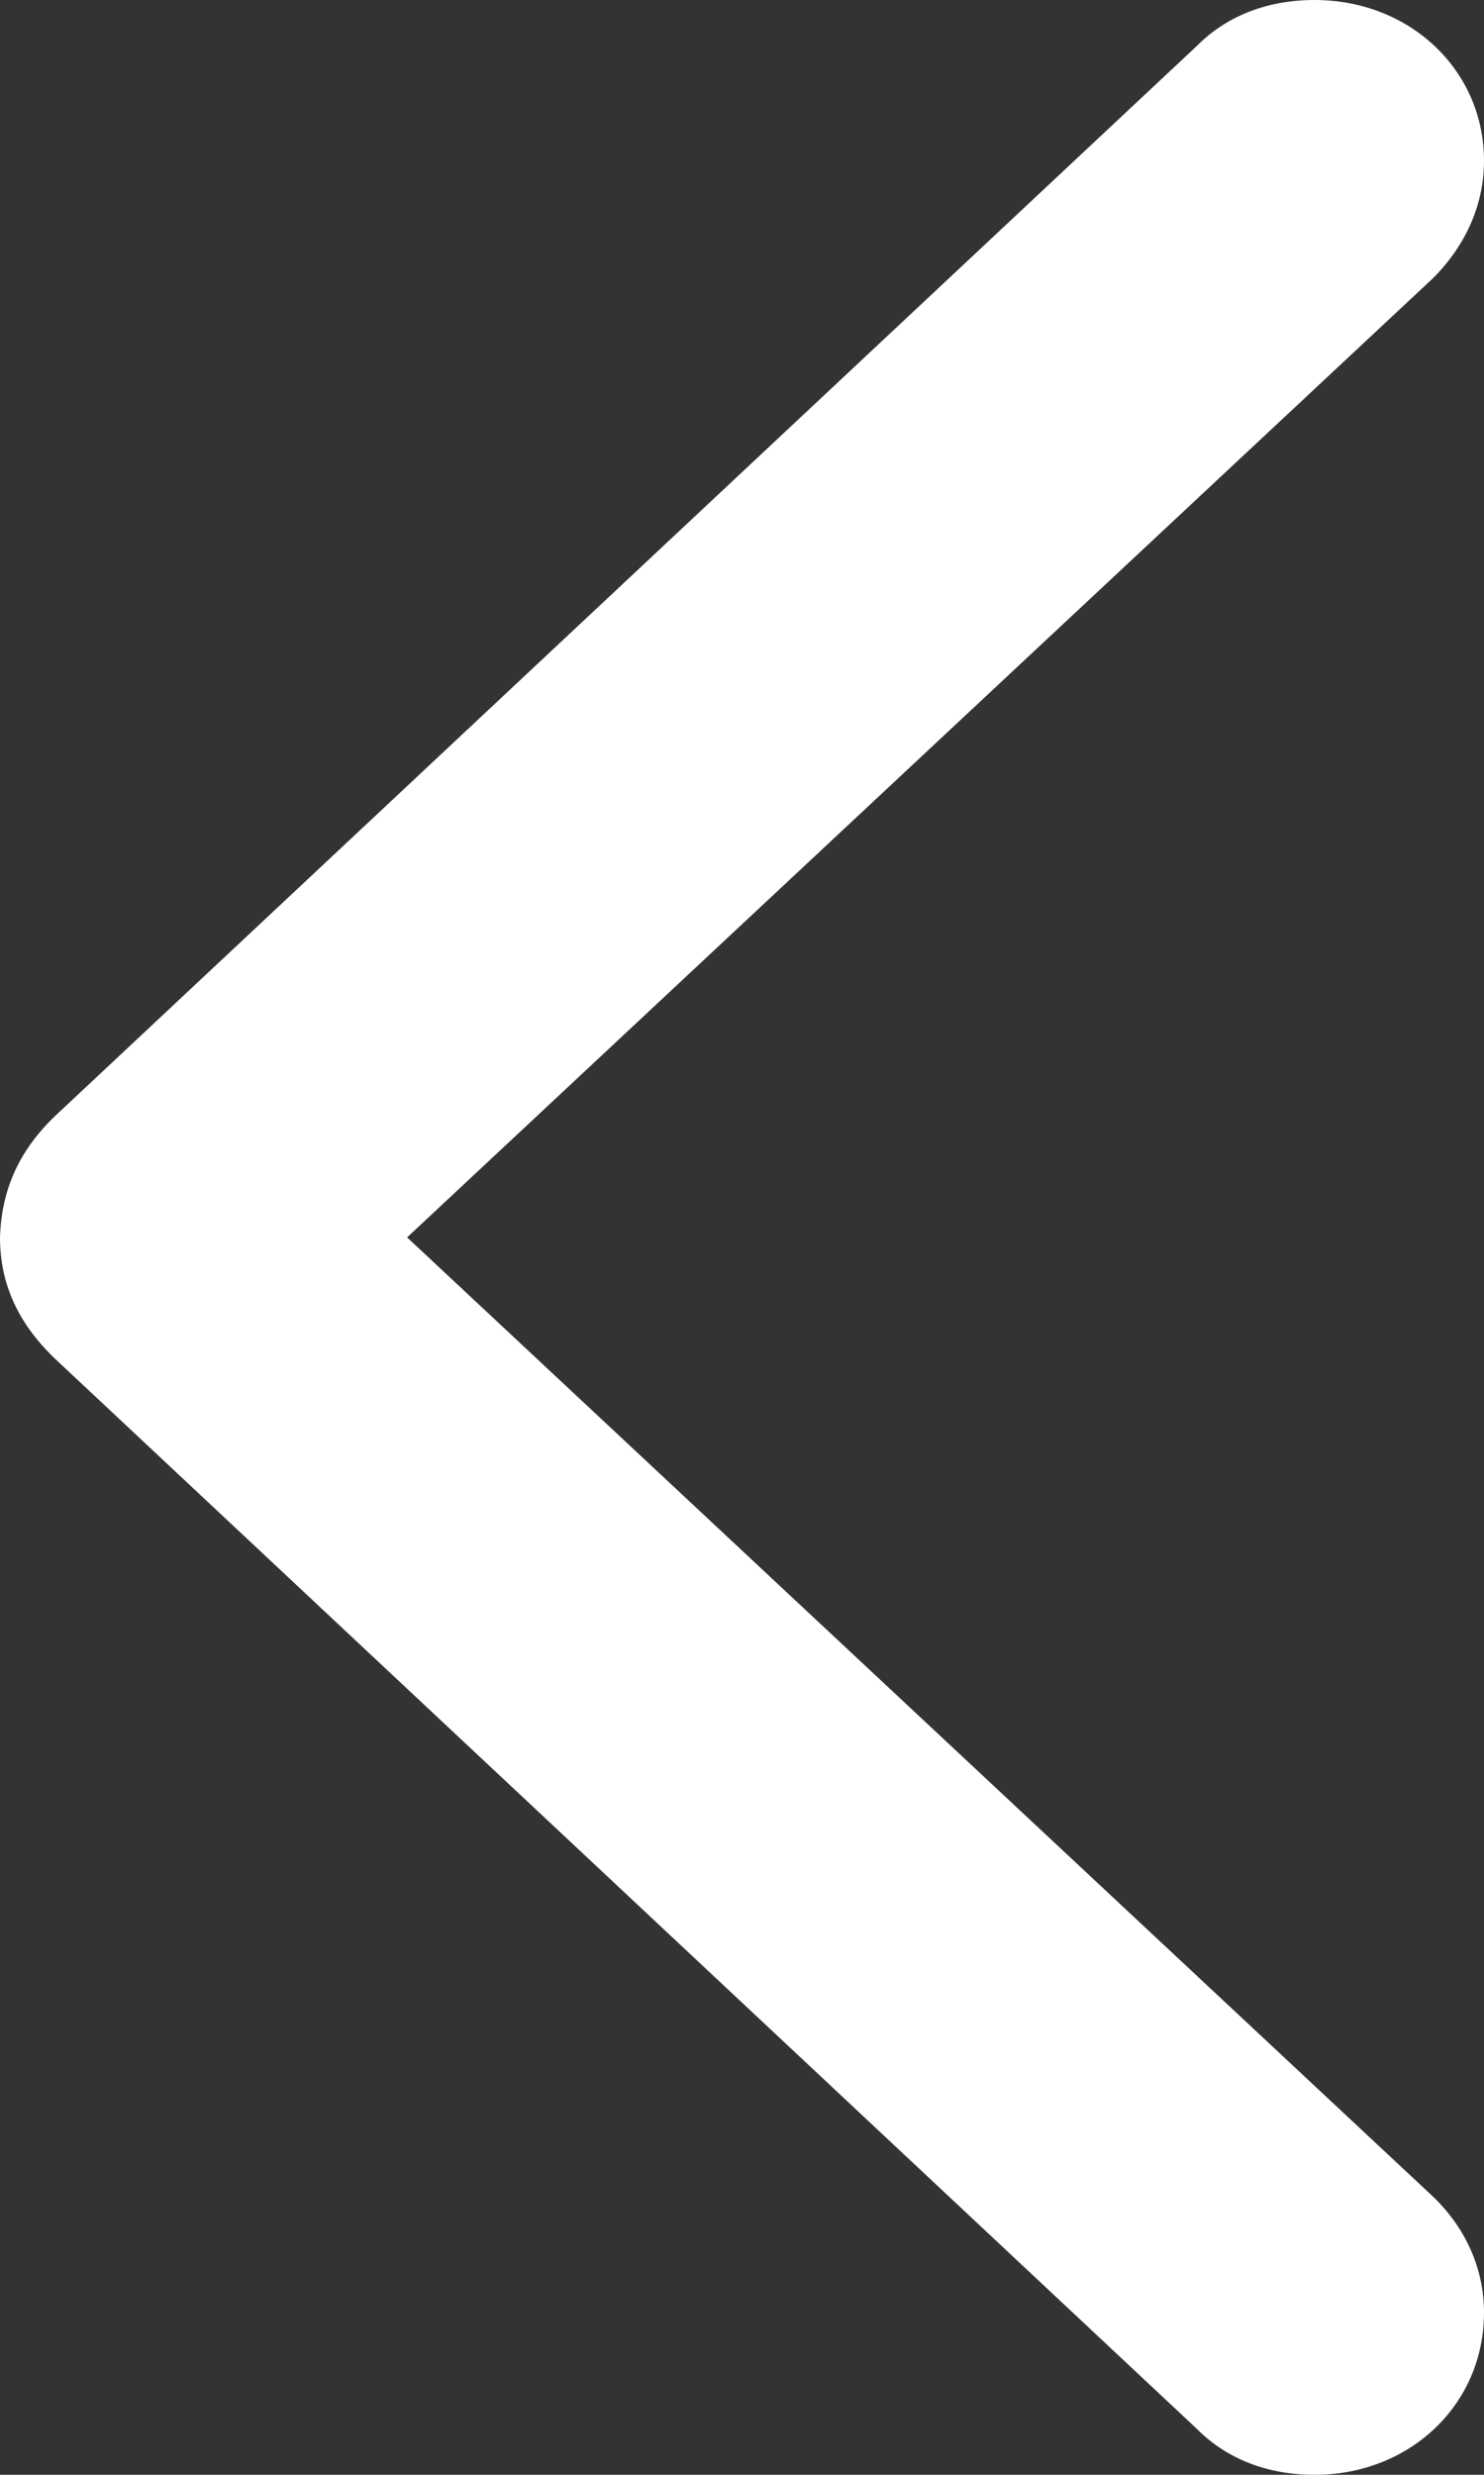 <svg width="12" height="20" viewBox="0 0 12 20" fill="none" xmlns="http://www.w3.org/2000/svg">
<rect x="0" y="0" width="12" height="20" fill="#333333" stroke="none"/>
<path d="M0 10C0 10.384 0.153 10.712 0.472 11.006L9.676 19.627C9.923 19.876 10.254 20 10.631 20C11.398 20 12 19.435 12 18.689C12 18.328 11.847 18 11.587 17.751L3.292 10L11.587 2.249C11.847 1.989 12 1.661 12 1.299C12 0.565 11.398 0 10.631 0C10.254 0 9.923 0.124 9.676 0.373L0.472 8.994C0.153 9.288 0.012 9.616 0 10Z" fill="white"/>
</svg>
